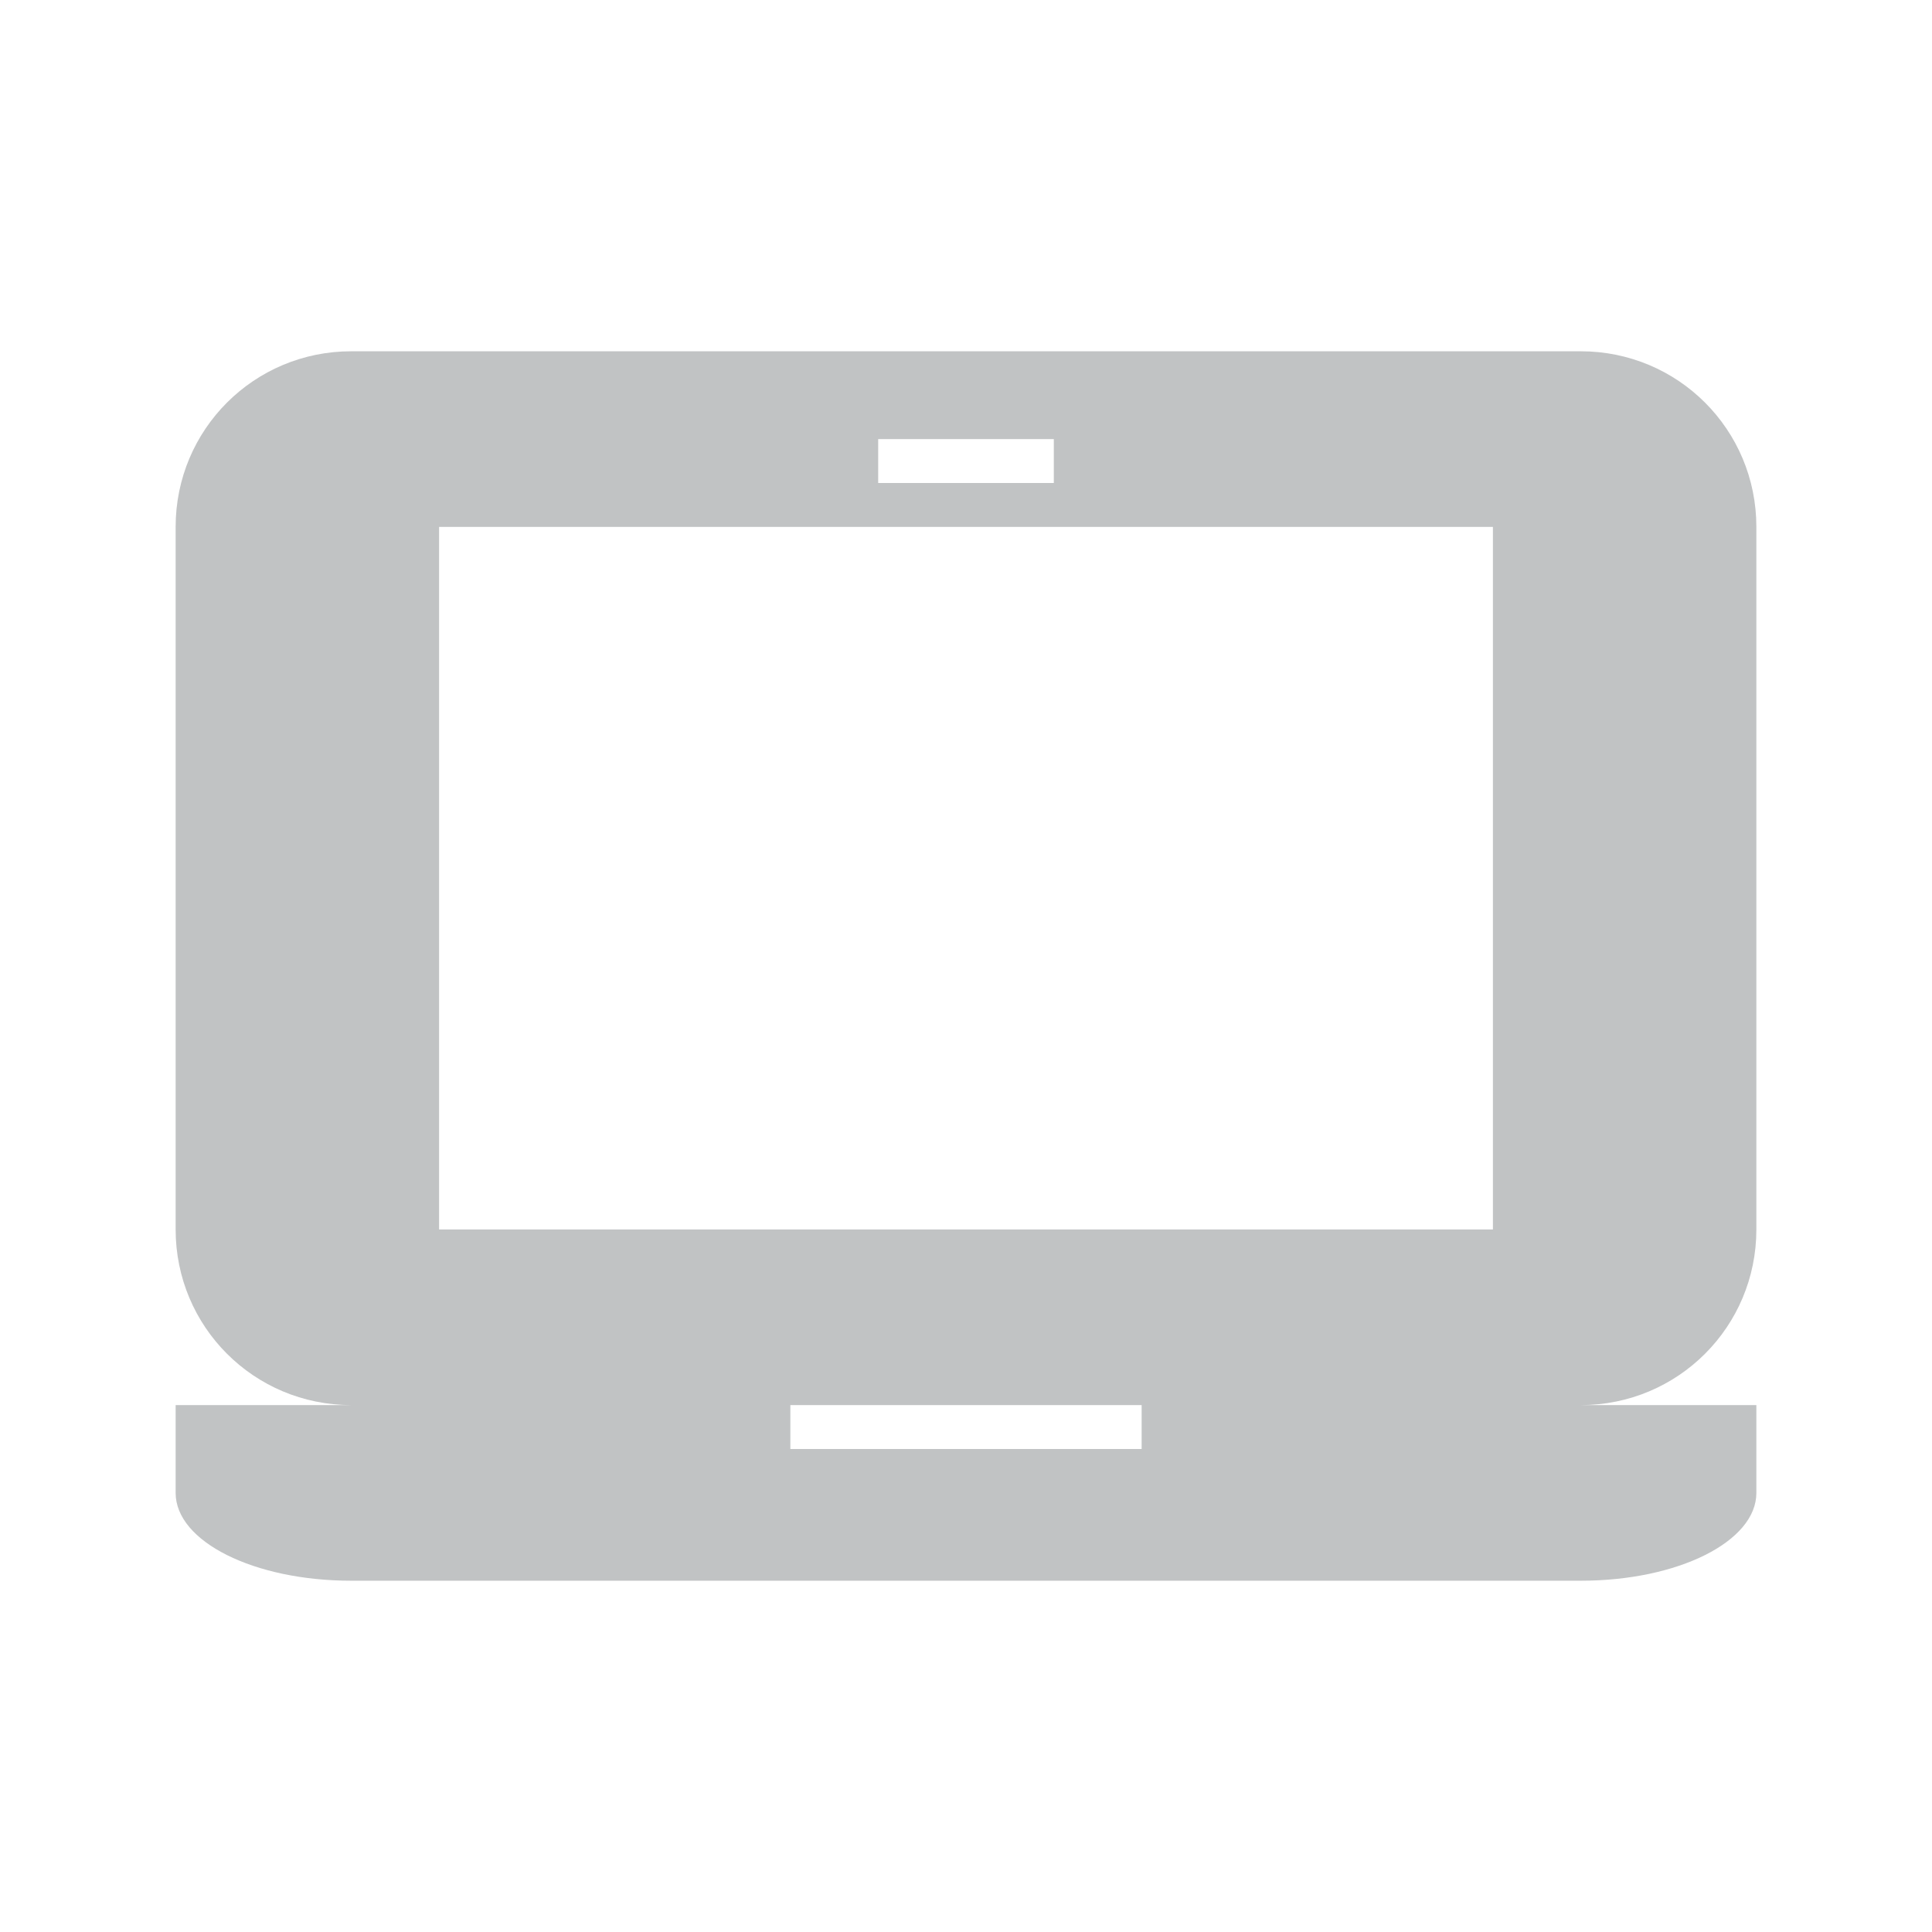 <svg height="22" width="22" xmlns="http://www.w3.org/2000/svg"><path d="m4 4c-1.108 0-2 .892-2 2v8c0 1.108.892 2 2 2h-2v1c0 .554.892 1 2 1h14c1.108 0 2-.446 2-1v-1h-2c1.108 0 2-.892 2-2v-8c0-1.108-.892-2-2-2zm6 1h2v .5h-2zm-5 1h12v8h-12zm4 10h4v .5h-4z" fill="#31363b" opacity=".3"/></svg>